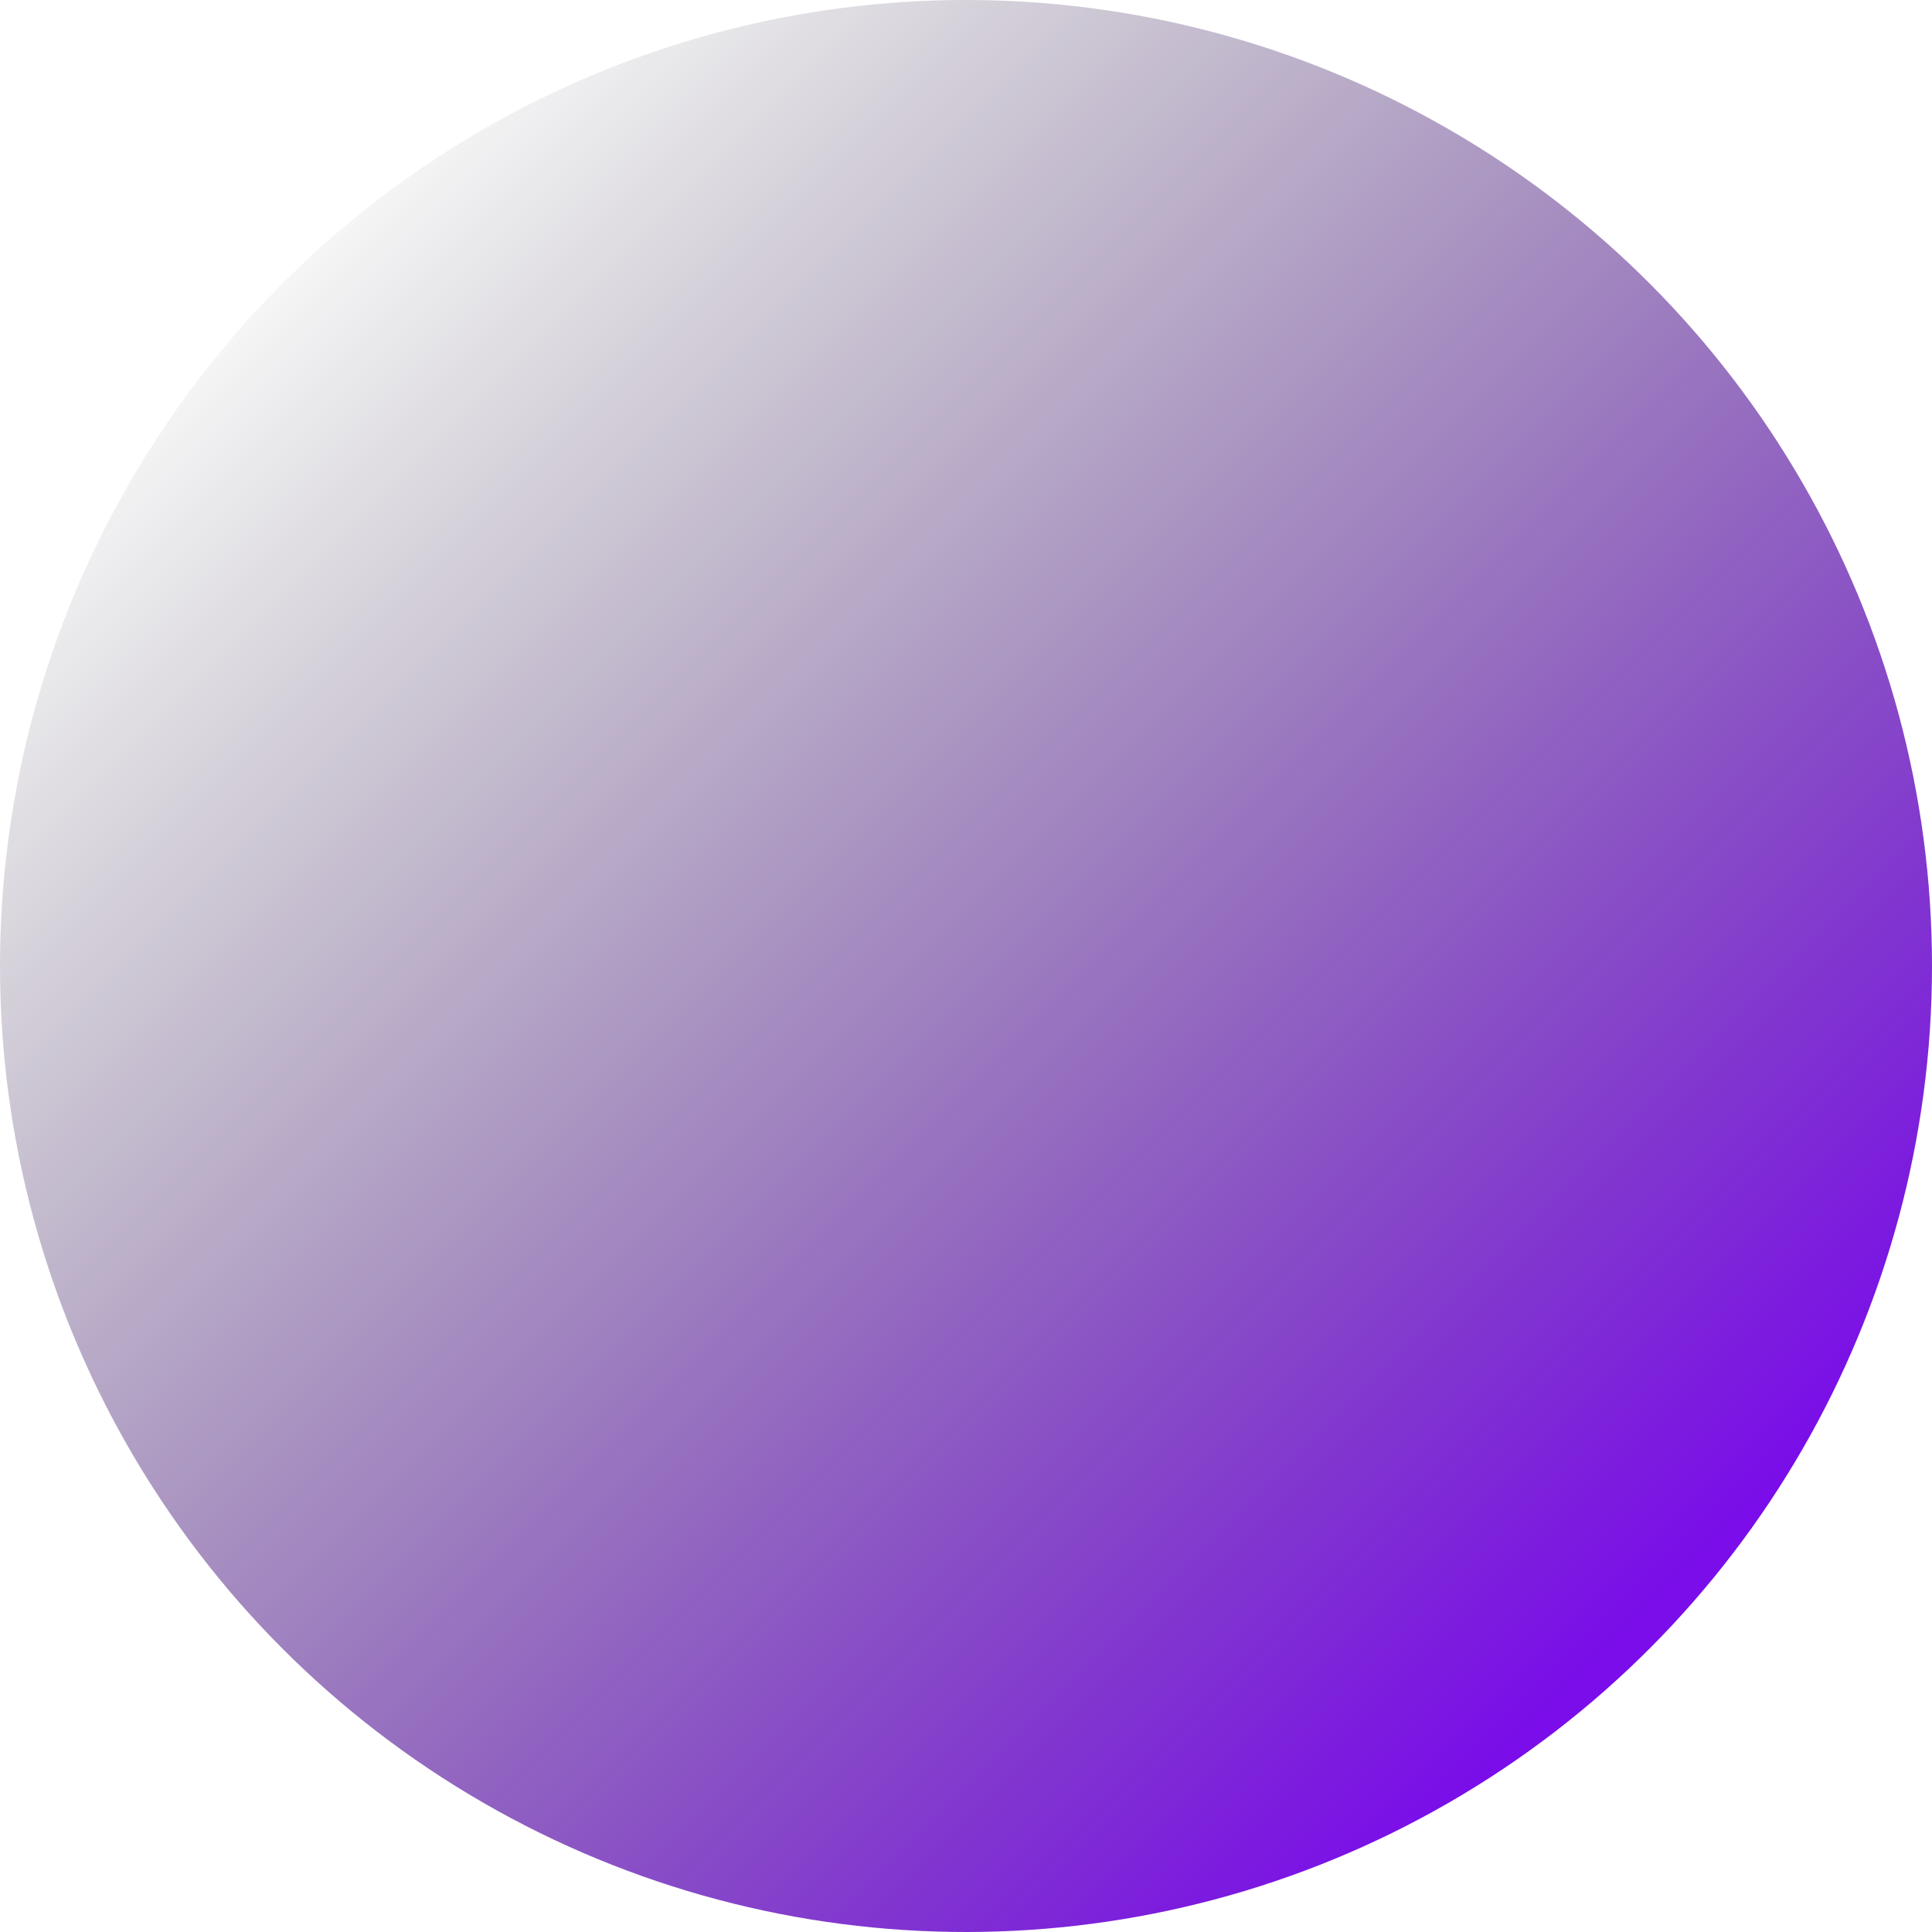 <?xml version="1.0" encoding="utf-8"?>
<!-- Generator: Adobe Illustrator 23.0.5, SVG Export Plug-In . SVG Version: 6.00 Build 0)  -->
<svg version="1.1" id="Capa_1" xmlns="http://www.w3.org/2000/svg" xmlns:xlink="http://www.w3.org/1999/xlink" x="0px" y="0px"
	 viewBox="0 0 511 511" style="enable-background:new 0 0 511 511;" xml:space="preserve">
<style type="text/css">
	.st0{fill:url(#SVGID_1_);}
</style>
<linearGradient id="SVGID_1_" gradientUnits="userSpaceOnUse" x1="430.88" y1="81.12" x2="59.708" y2="452.293" gradientTransform="matrix(1 0 0 -1 0 512)">
	<stop  offset="0" style="stop-color:#7A0DE9"/>
	<stop  offset="1" style="stop-color:#101118;stop-opacity:0"/>
</linearGradient>
<circle class="st0" cx="255.5" cy="255.5" r="255.5"/>
</svg>
